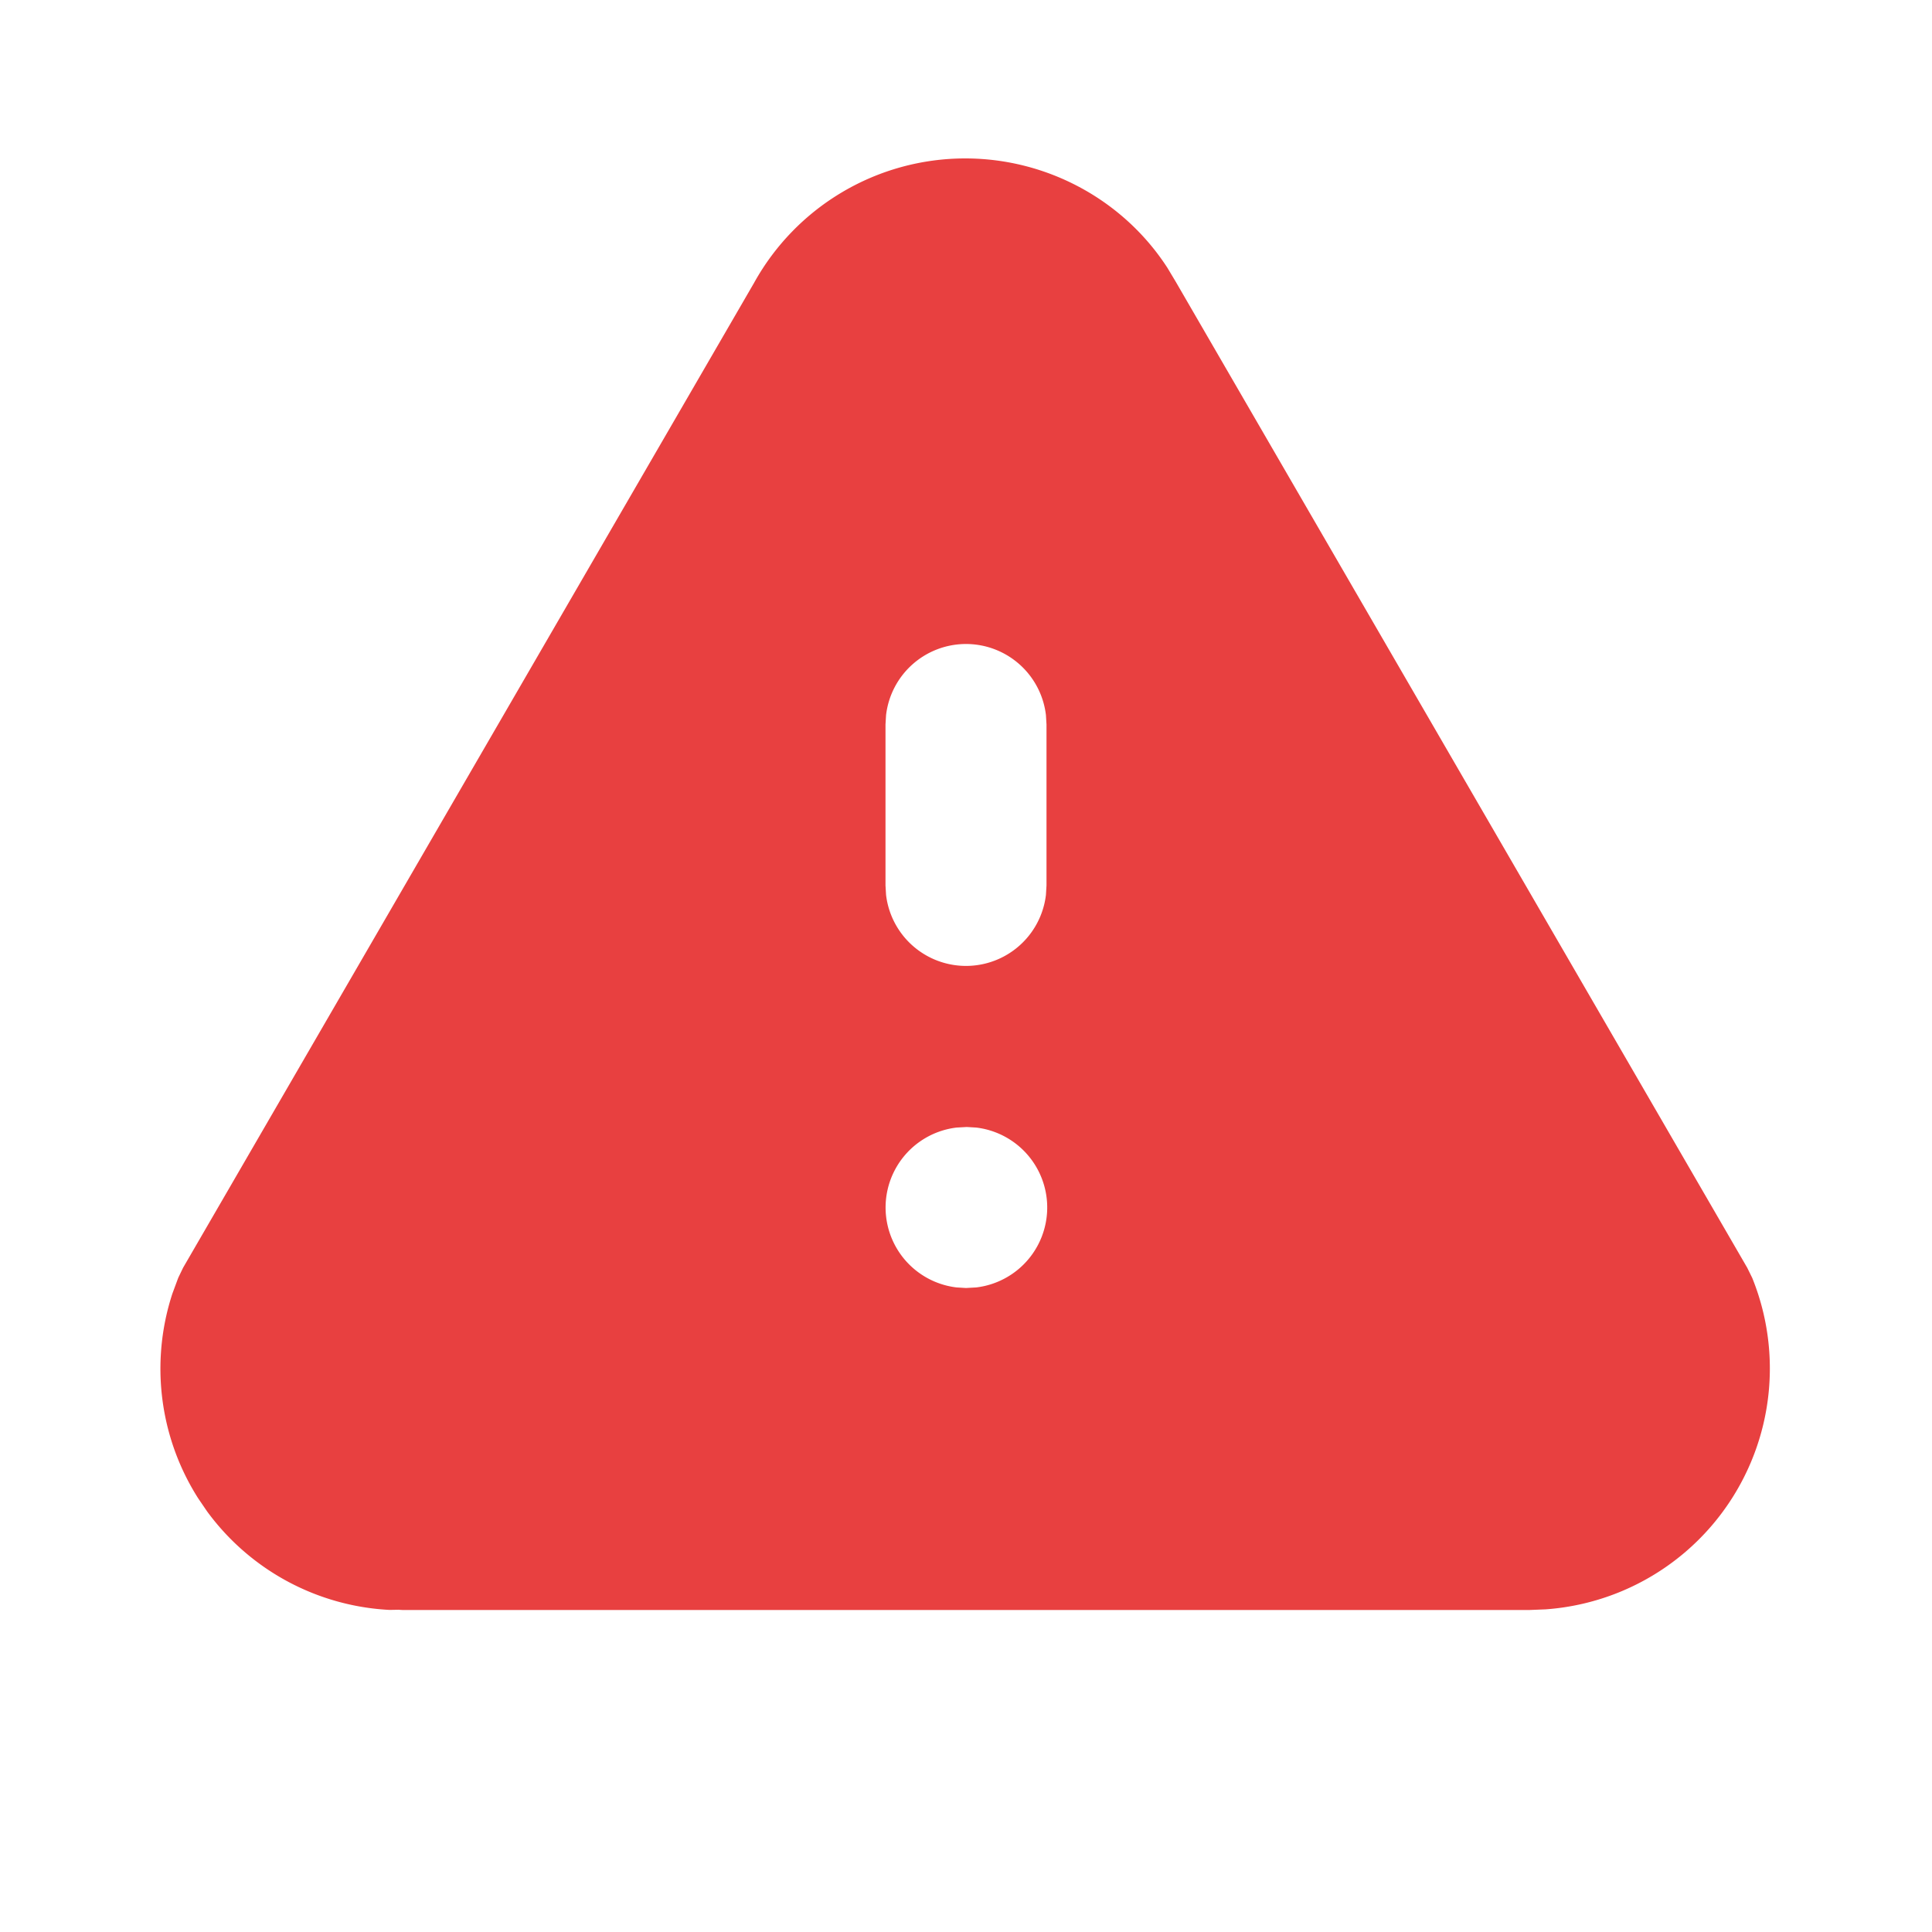 <svg xmlns="http://www.w3.org/2000/svg" class="icon icon-tabler icon-tabler-alert-triangle-filled" width="24" height="24" viewBox="0 0 24 24" stroke-width="1" stroke="#e84040" fill="none" stroke-linecap="round" stroke-linejoin="round">
  <path stroke="none" d="M0 0h24v24H0z" fill="none"/>
  <path d="M11.99 1.968c1.023 0 1.97 .521 2.512 1.359l.103 .172l7.1 12.25l.062 .126a3 3 0 0 1 -2.568 4.117l-.199 .008h-14l-.049 -.003l-.112 .002a3 3 0 0 1 -2.268 -1.226l-.109 -.16a3 3 0 0 1 -.32 -2.545l.072 -.194l.06 -.125l7.092 -12.233a3 3 0 0 1 2.625 -1.548zm.02 12.032l-.127 .007a1 1 0 0 0 0 1.986l.117 .007l.127 -.007a1 1 0 0 0 0 -1.986l-.117 -.007zm-.01 -6a1 1 0 0 0 -.993 .883l-.007 .117v2l.007 .117a1 1 0 0 0 1.986 0l.007 -.117v-2l-.007 -.117a1 1 0 0 0 -.993 -.883z" stroke-width="0" fill="#e84040" />
</svg>


